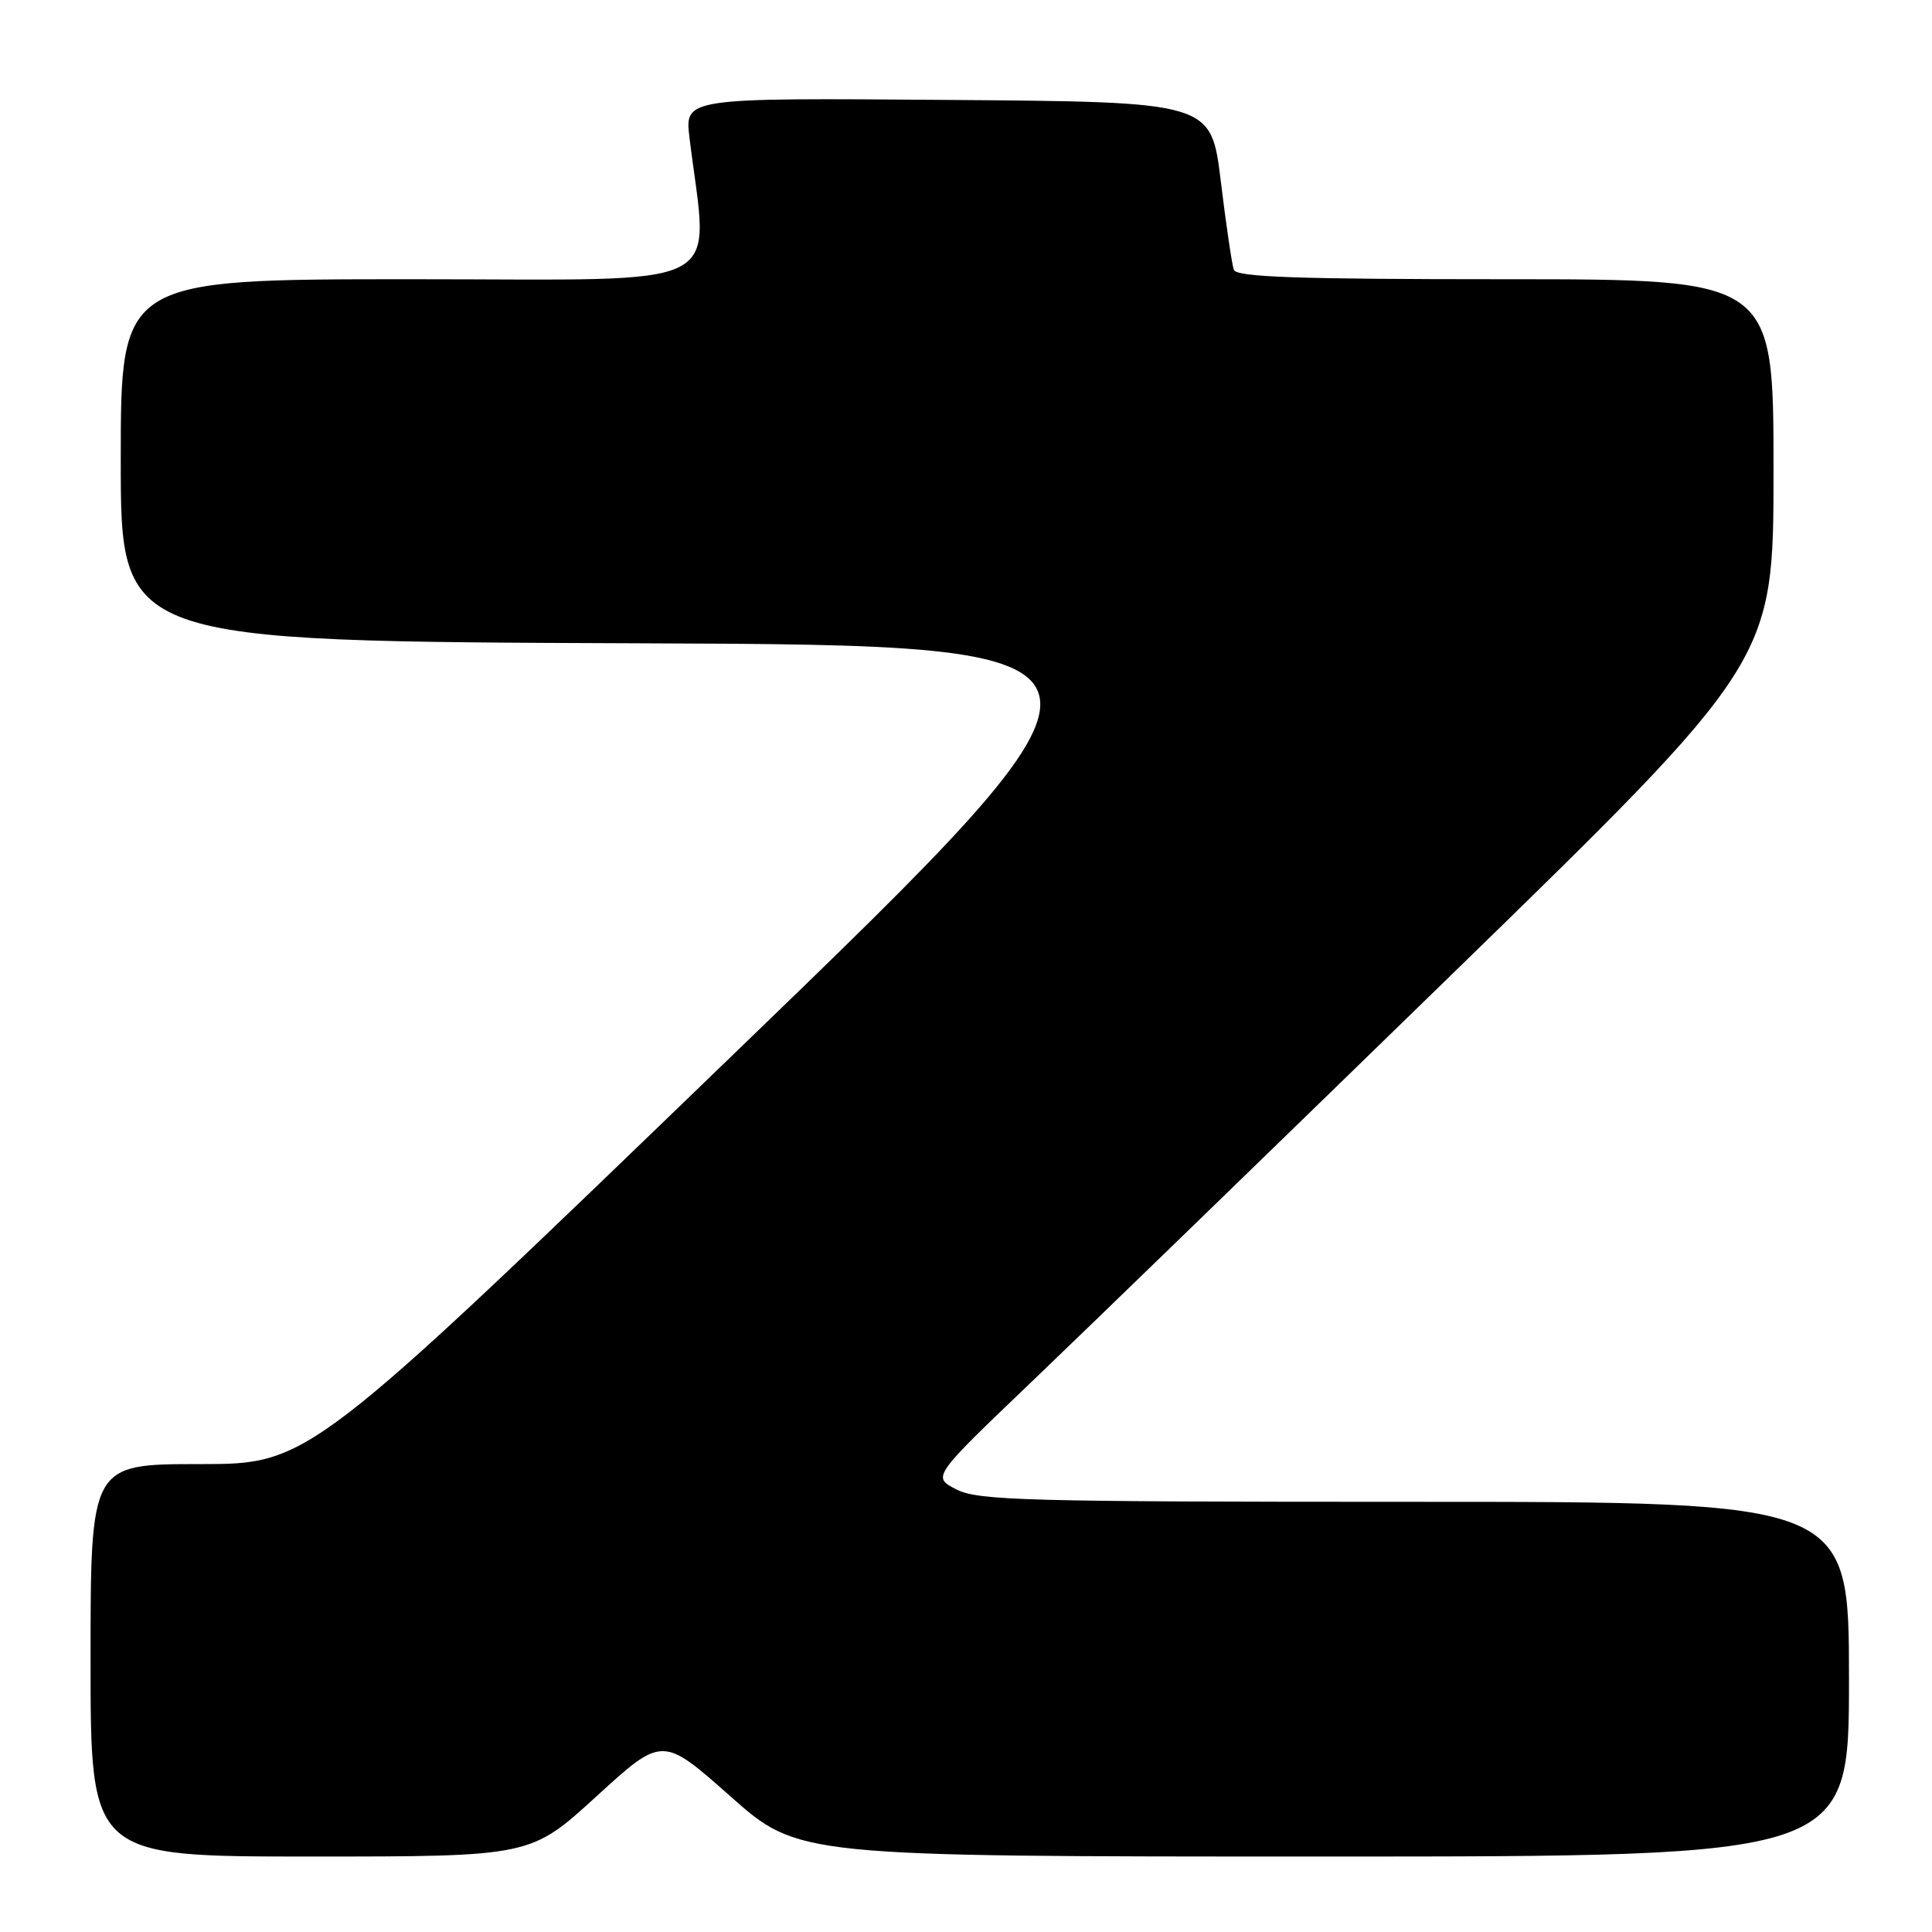 <?xml version="1.0" encoding="UTF-8" standalone="no"?>
<!DOCTYPE svg PUBLIC "-//W3C//DTD SVG 1.1//EN" "http://www.w3.org/Graphics/SVG/1.1/DTD/svg11.dtd" >
<svg xmlns="http://www.w3.org/2000/svg" xmlns:xlink="http://www.w3.org/1999/xlink" version="1.1" viewBox="0 0 256 256">
 <g >
 <path fill="currentColor"
d=" M 79.04 238.02 C 87.77 230.04 87.77 230.04 96.78 238.02 C 105.78 246.00 105.78 246.00 175.39 246.00 C 245.00 246.00 245.00 246.00 245.00 222.50 C 245.00 199.00 245.00 199.00 187.45 199.00 C 135.90 199.00 129.57 198.83 126.71 197.35 C 123.51 195.70 123.51 195.70 136.69 183.10 C 143.94 176.17 169.02 151.85 192.43 129.06 C 235.00 87.62 235.00 87.62 235.00 62.31 C 235.00 37.00 235.00 37.00 199.47 37.00 C 171.95 37.00 163.84 36.72 163.49 35.75 C 163.24 35.06 162.46 29.78 161.76 24.00 C 160.48 13.50 160.48 13.50 125.60 13.24 C 90.72 12.97 90.72 12.97 91.36 18.24 C 93.87 38.89 97.56 37.00 54.64 37.00 C 16.00 37.00 16.00 37.00 16.00 60.99 C 16.00 84.99 16.00 84.99 84.67 85.24 C 153.33 85.50 153.33 85.50 97.14 139.75 C 40.95 194.00 40.95 194.00 26.47 194.00 C 12.00 194.00 12.00 194.00 12.00 220.00 C 12.00 246.00 12.00 246.00 41.15 246.00 C 70.31 246.00 70.31 246.00 79.04 238.02 Z "/>
</g>
</svg>